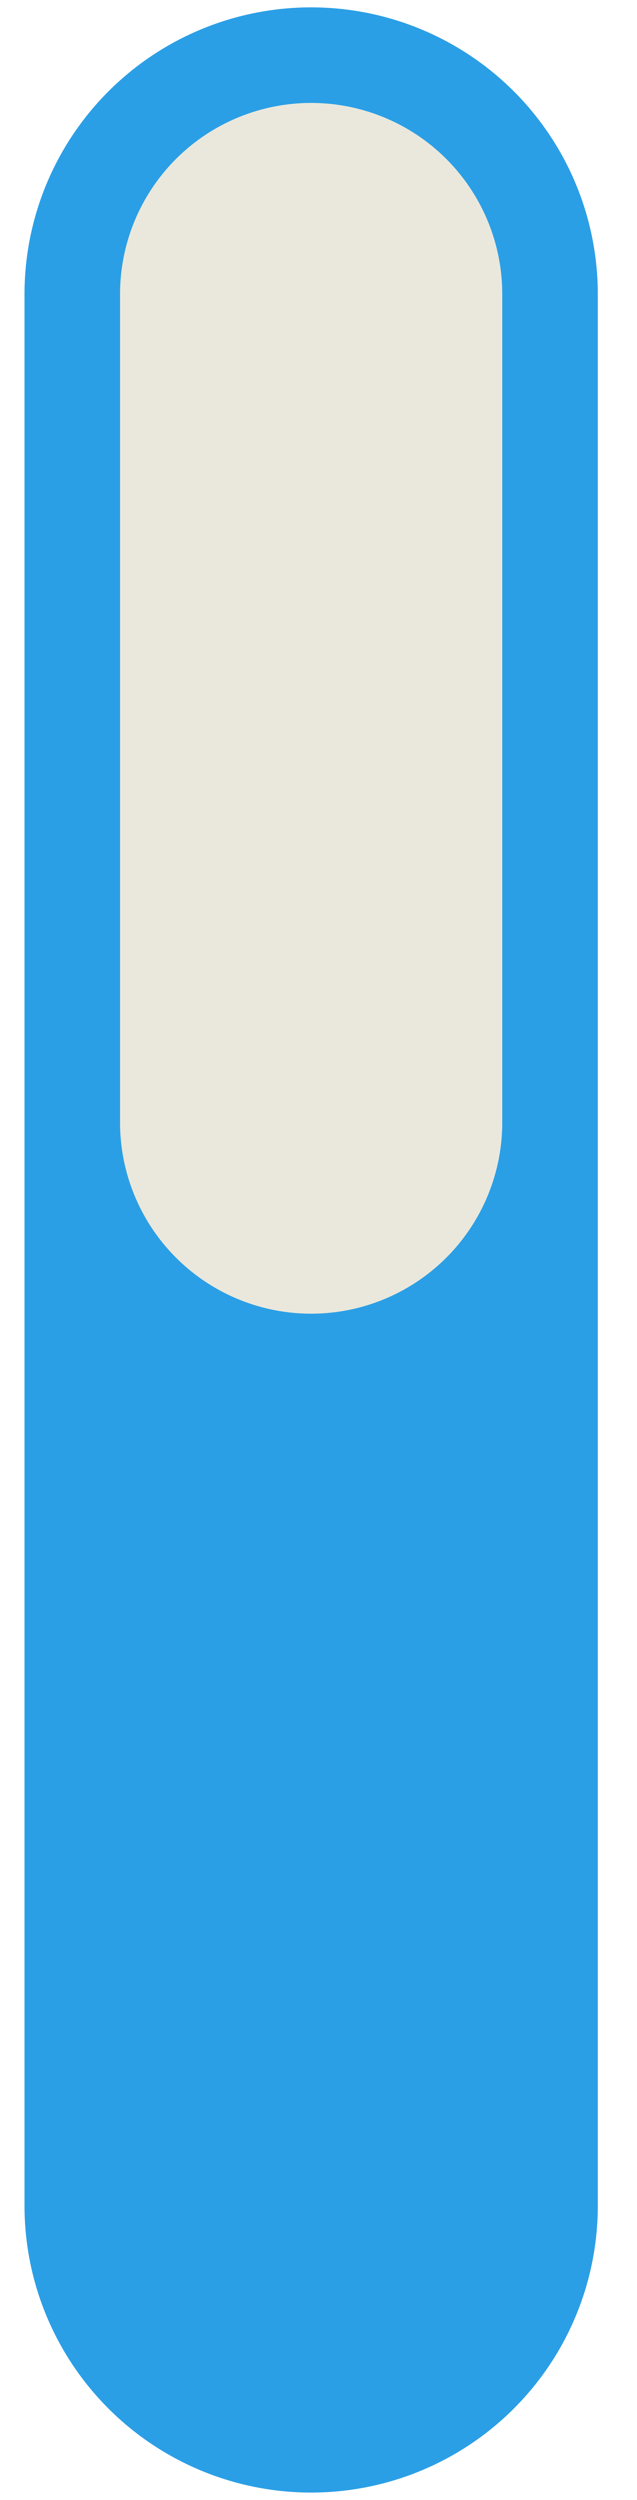 <svg width="13" height="51" viewBox="0 0 13 51" fill="none" xmlns="http://www.w3.org/2000/svg">
<path d="M6.35 6L6.35 45" stroke="#2B9FE6" stroke-width="11.7" stroke-linecap="round"/>
<path d="M6.35 6L6.35 22.9" stroke="#EAE8DC" stroke-width="7.8" stroke-linecap="round"/>
</svg>

